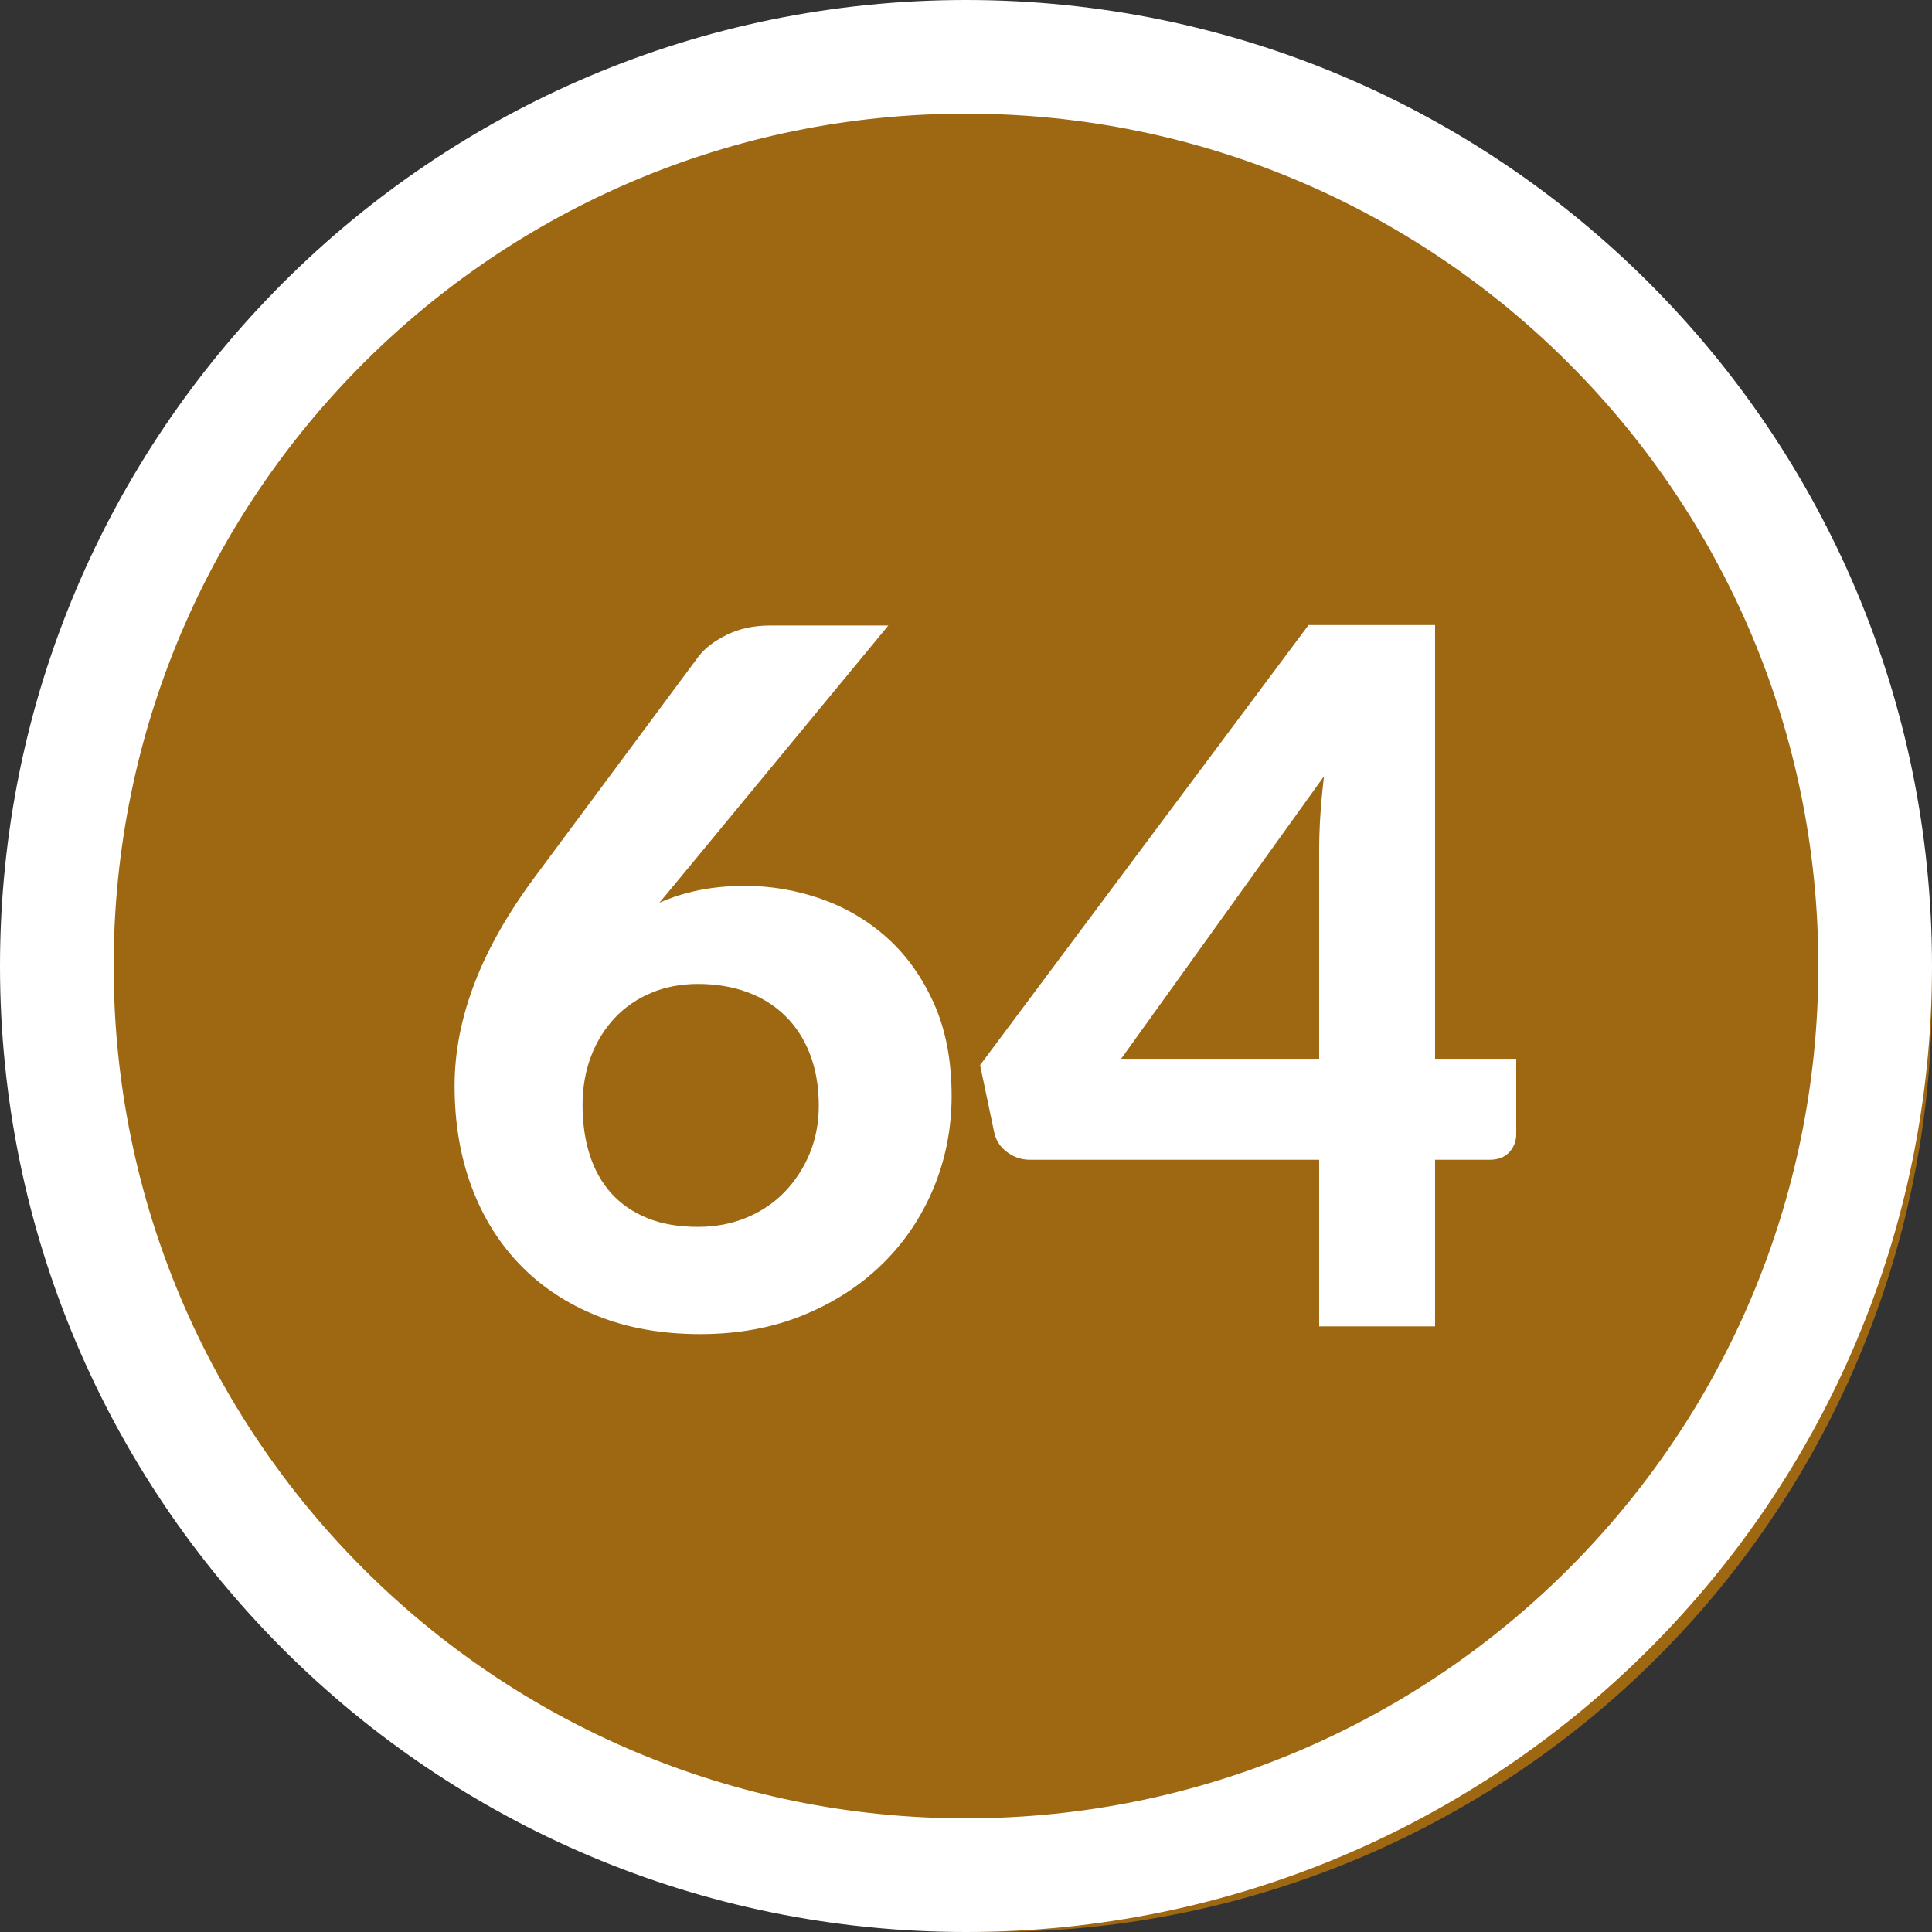 <?xml version="1.0" encoding="UTF-8"?>
<svg width="34px" height="34px" viewBox="0 0 34 34" version="1.1" xmlns="http://www.w3.org/2000/svg" xmlns:xlink="http://www.w3.org/1999/xlink">
    <rect x="0" y="0" width="34" height="34" fill="#333333" stroke="none"/>
    <title>ic/grade bubble/64</title>
    <g id="ic/grade-bubble/64" stroke="none" stroke-width="1" fill="none" fill-rule="evenodd">
        <circle id="Oval" fill="#9E6711" cx="17.5" cy="17.5" r="16.5"></circle>
        <path d="M17,0 C26.389,0 34,7.611 34,17 C34,26.389 26.389,34 17,34 C7.611,34 0,26.389 0,17 C0,7.611 7.611,0 17,0 Z M17,2 C8.716,2 2,8.716 2,17 C2,25.284 8.716,32 17,32 C25.284,32 32,25.284 32,17 C32,8.716 25.284,2 17,2 Z" id="Oval" fill="#FFFFFF" fill-rule="nonzero"></path>
        <path d="M12.326,23.478 C12.989,23.478 13.592,23.367 14.133,23.146 C14.674,22.925 15.139,22.625 15.527,22.245 C15.915,21.866 16.215,21.421 16.428,20.911 C16.64,20.401 16.747,19.86 16.747,19.288 C16.747,18.664 16.643,18.122 16.436,17.66 C16.229,17.198 15.956,16.814 15.616,16.508 C15.276,16.202 14.888,15.973 14.451,15.819 C14.015,15.666 13.568,15.59 13.108,15.59 C12.819,15.59 12.55,15.616 12.301,15.666 C12.052,15.717 11.819,15.791 11.604,15.887 L11.604,15.887 L11.978,15.437 L15.633,11.008 L13.55,11.008 C13.267,11.008 13.015,11.062 12.794,11.17 C12.573,11.278 12.406,11.405 12.293,11.553 L12.293,11.553 L9.428,15.412 C8.946,16.058 8.588,16.686 8.353,17.299 C8.118,17.91 8,18.514 8,19.109 C8,19.755 8.099,20.346 8.297,20.881 C8.496,21.417 8.782,21.877 9.156,22.262 C9.53,22.648 9.983,22.947 10.516,23.159 C11.049,23.372 11.652,23.478 12.326,23.478 Z M12.284,21.591 C11.944,21.591 11.648,21.54 11.396,21.438 C11.144,21.336 10.932,21.192 10.762,21.005 C10.592,20.817 10.465,20.592 10.38,20.329 C10.295,20.065 10.252,19.772 10.252,19.449 C10.252,19.137 10.302,18.851 10.401,18.59 C10.5,18.33 10.639,18.105 10.818,17.915 C10.996,17.725 11.21,17.578 11.46,17.473 C11.709,17.368 11.984,17.316 12.284,17.316 C12.601,17.316 12.89,17.364 13.151,17.46 C13.412,17.556 13.636,17.697 13.822,17.881 C14.009,18.065 14.154,18.29 14.256,18.556 C14.358,18.823 14.409,19.123 14.409,19.457 C14.409,19.764 14.355,20.045 14.248,20.303 C14.14,20.561 13.992,20.786 13.806,20.979 C13.618,21.172 13.395,21.322 13.134,21.43 C12.873,21.537 12.59,21.591 12.284,21.591 Z M25.255,23.342 L25.255,20.41 L26.215,20.41 C26.363,20.41 26.478,20.366 26.56,20.278 C26.642,20.19 26.683,20.084 26.683,19.959 L26.683,19.959 L26.683,18.633 L25.255,18.633 L25.255,11 L23.028,11 L17.248,18.744 L17.494,19.916 C17.523,20.064 17.598,20.183 17.72,20.273 C17.842,20.364 17.976,20.41 18.123,20.41 L18.123,20.41 L23.215,20.41 L23.215,23.342 L25.255,23.342 Z M23.215,18.633 L19.73,18.633 L23.3,13.661 C23.272,13.899 23.25,14.127 23.236,14.345 C23.222,14.563 23.215,14.768 23.215,14.961 L23.215,14.961 L23.215,18.633 Z" id="64" fill="#FFFFFF" fill-rule="nonzero"></path>
    </g>
</svg>